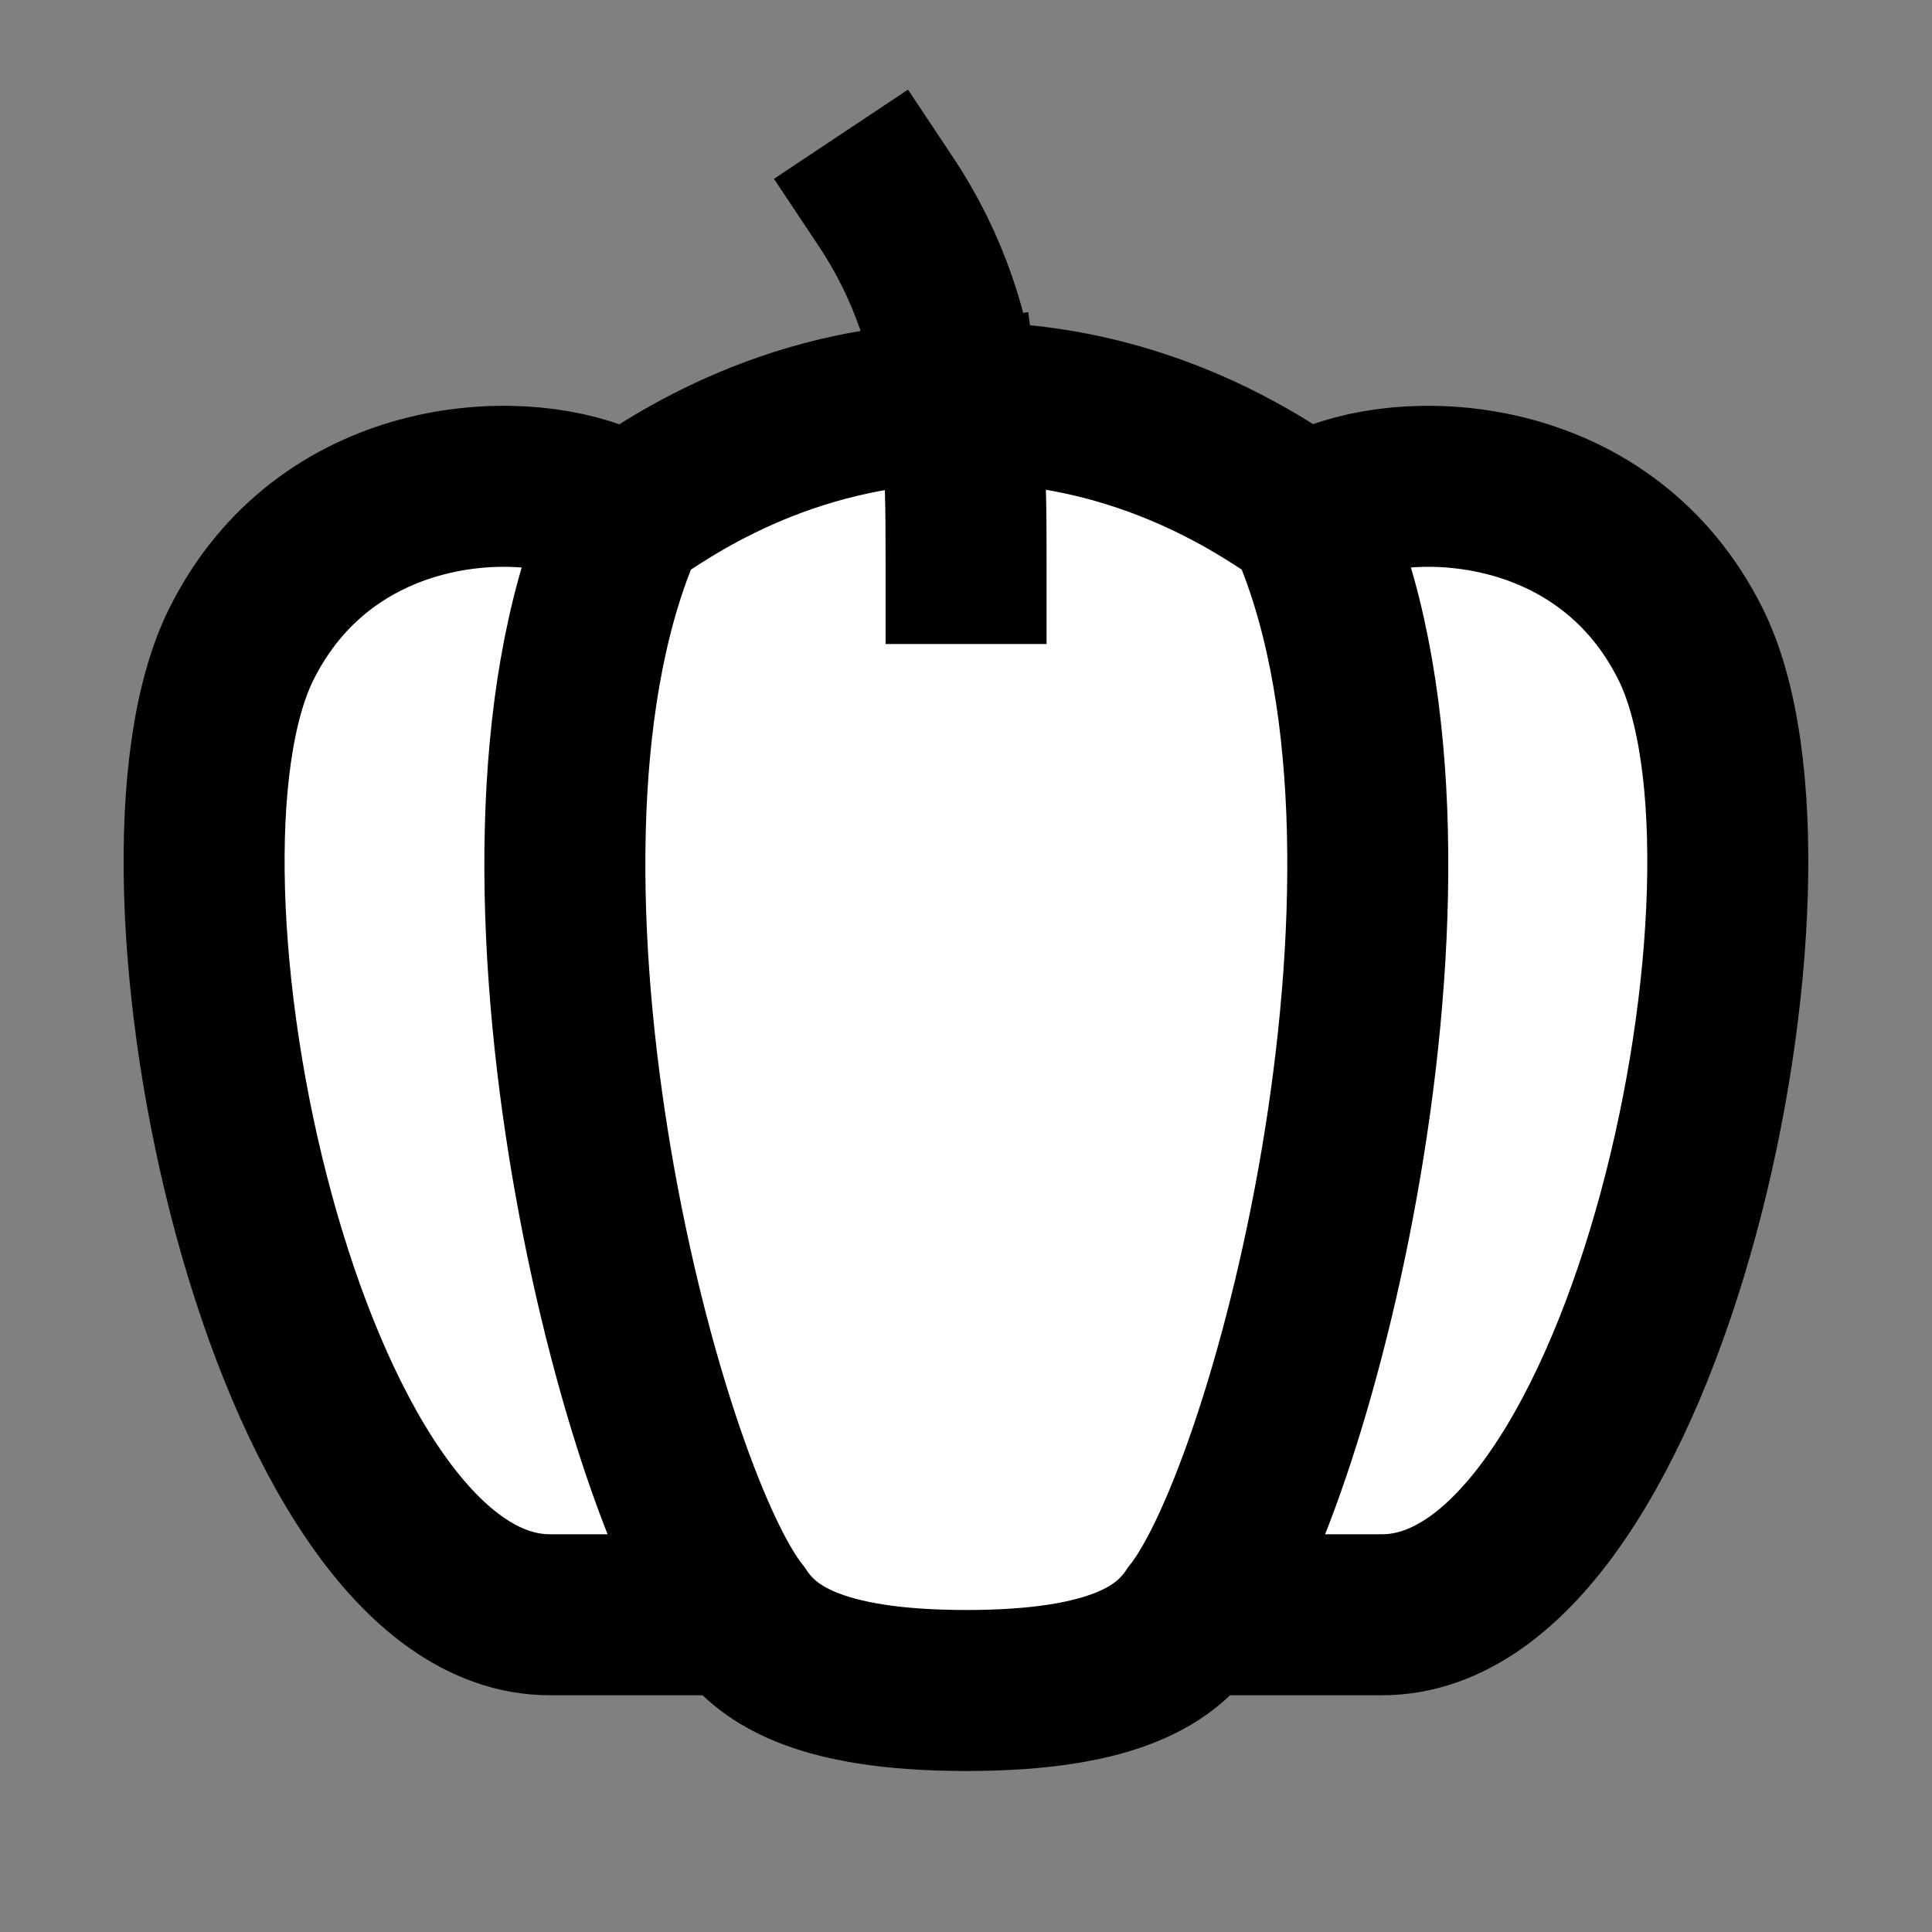 <svg width="24" height="24" viewBox="0 0 24 24" fill="none" xmlns="http://www.w3.org/2000/svg">
<rect x="0" y="0" width="24" height="24" fill="#808080" stroke="none"/>
<g id="pumpkin">
<path id="fill1" d="M3.002 8C4.129 5.741 6.842 5.784 7.781 6.412C8.25 6.098 9.753 5 12.007 5C14.261 5 15.763 6.098 16.233 6.412C17.172 5.784 19.876 5.741 21.003 8C22.412 10.823 20.459 20.059 17.172 20.059C16.233 20.059 14.824 20.059 14.824 20.059C14.511 20.529 13.885 21 12.007 21C10.129 21 9.503 20.529 9.19 20.059C9.19 20.059 7.311 20.059 6.372 20.059C3.555 20.059 1.593 10.823 3.002 8Z" fill="white"/>
<path id="stroke1" d="M11.913 5.001C9.71 5.03 8.242 6.102 7.778 6.412C5.9 10.553 7.935 18.49 9.187 20.059C9.5 20.529 10.126 21 12.004 21C13.883 21 14.508 20.529 14.822 20.059C16.074 18.49 18.108 10.553 16.23 6.412C15.761 6.098 14.258 5 12.004 5C11.974 5 11.943 5 11.913 5.001ZM11.913 5.001C11.803 4.167 11.556 3.334 11.001 2.5M11.913 5.001C12.001 5.667 12.001 6.334 12.001 7M15.3 20.059H17.169C20.456 20.059 22.409 10.824 21 8C19.967 5.929 17.609 5.793 16.5 6.268M8.7 20.059H6.83C3.543 20.059 1.59 10.824 2.999 8C4.032 5.929 6.39 5.793 7.5 6.268" stroke="black" stroke-width="2" stroke-linecap="square"/>
</g>
</svg>
